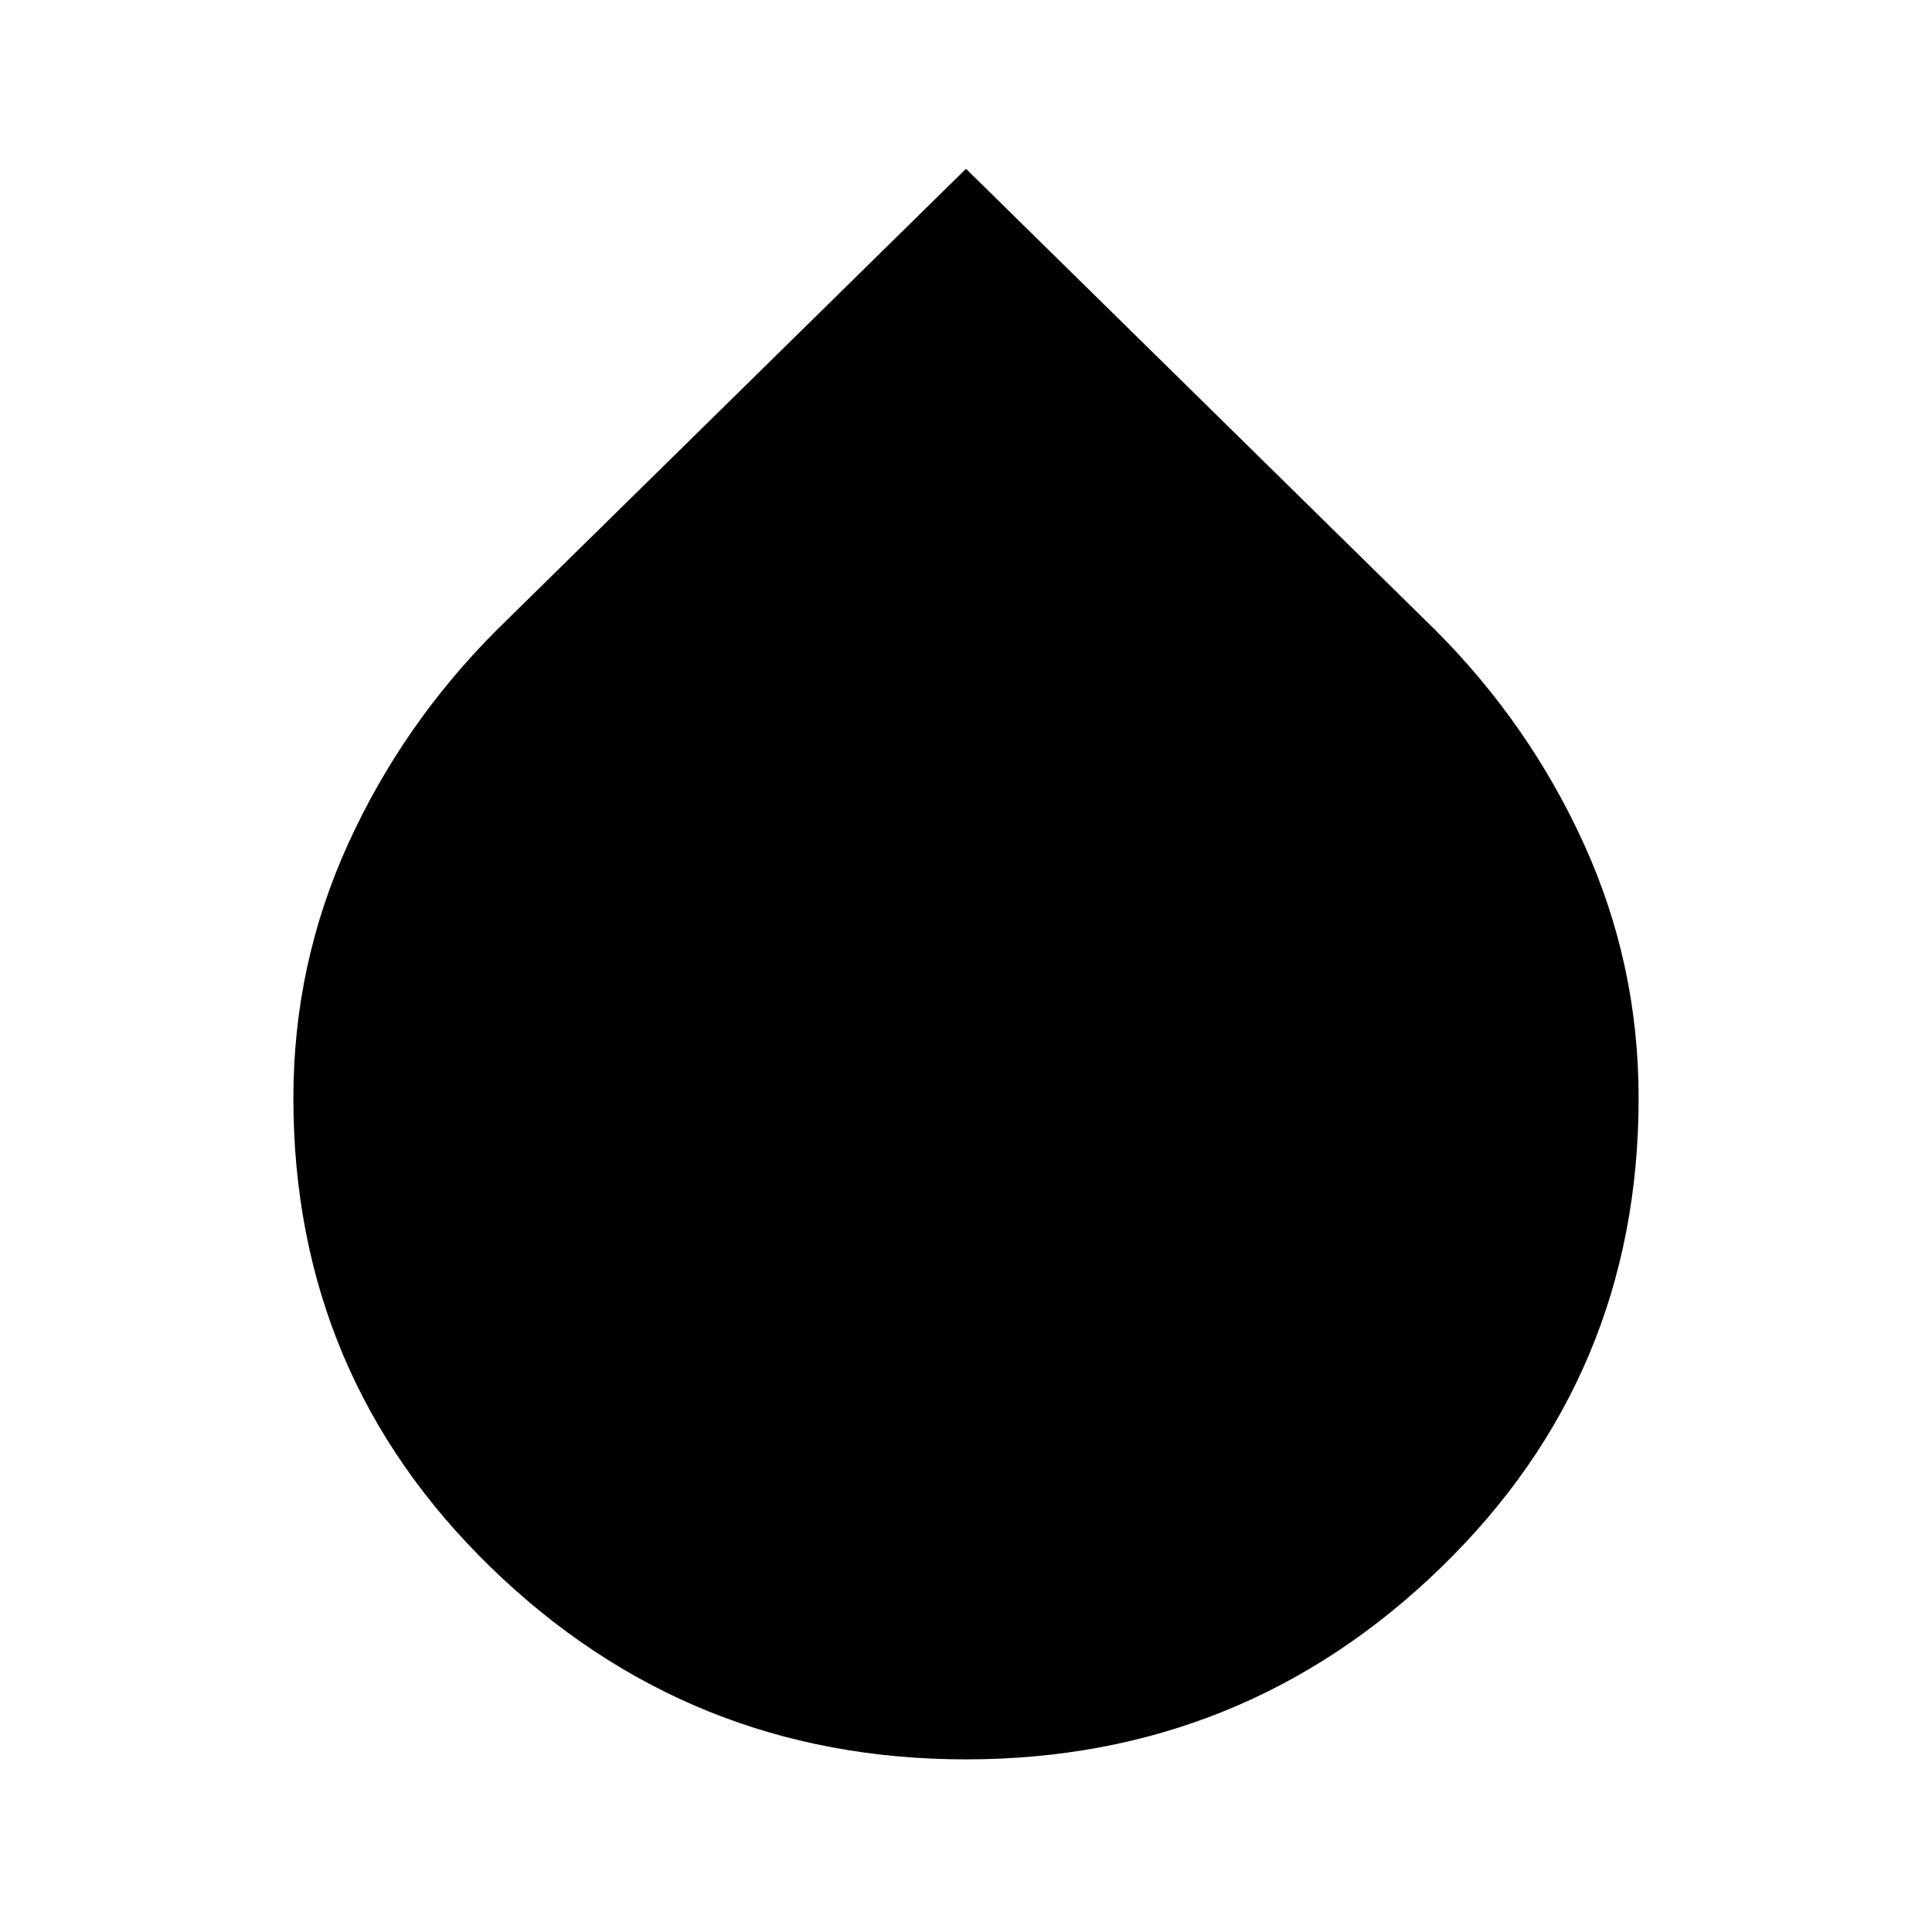<svg xmlns="http://www.w3.org/2000/svg" height="24" viewBox="0 -960 960 960" width="24"><path d="M480-85.78q-137.85 0-236.03-95.34-98.19-95.34-98.19-233.25 0-66.52 27.16-126.23 27.17-59.7 74.06-106.53l233-229 233 229q46.89 46.83 74.06 106.53 27.16 59.71 27.16 126.23 0 137.91-98.19 233.25Q617.85-85.78 480-85.78Z"/></svg>